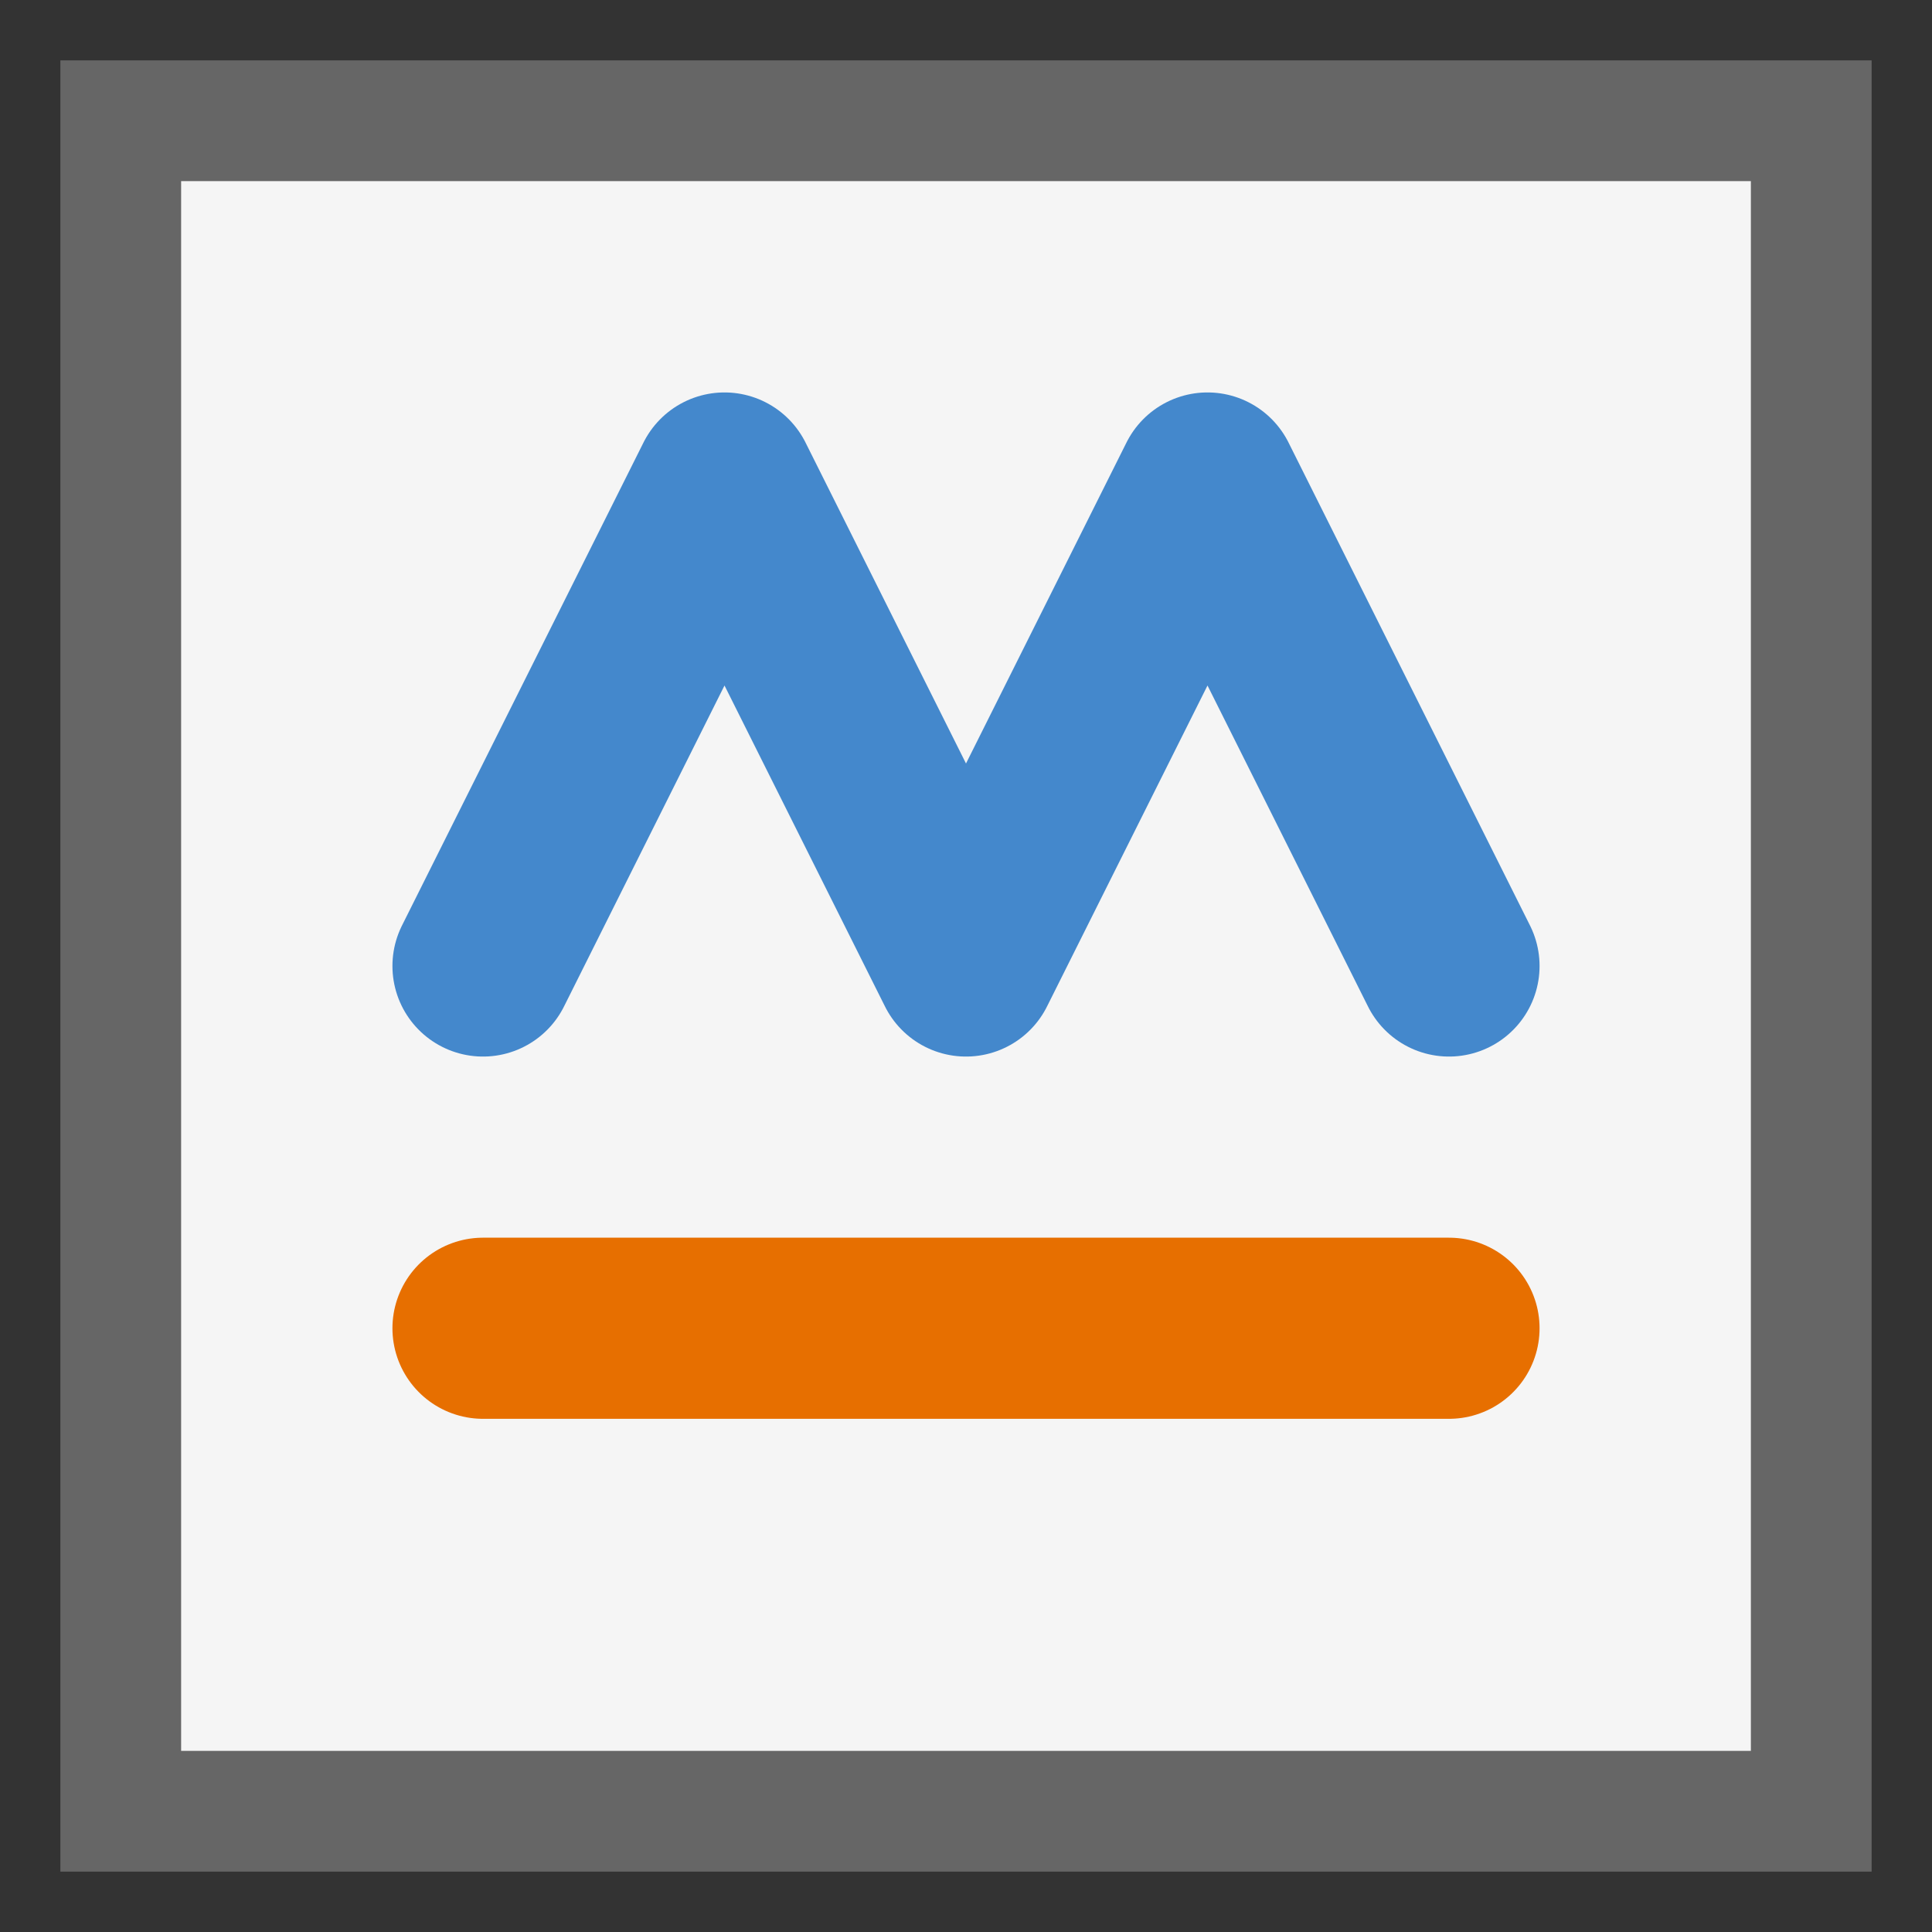 <?xml version="1.0" encoding="UTF-8"?>
<svg width="16" height="16" viewBox="0 0 16 16" xmlns="http://www.w3.org/2000/svg">
    <rect x="0" y="0" width="16" height="16" fill="#333333" stroke="none"/>
    <rect x="1" y="1" width="14" height="14" fill="#f5f5f5" stroke="#666666" stroke-width="1"/>
    <path d="M4 8 L6 4 L8 8 L10 4 L12 8" fill="none" stroke="#4488cc" stroke-width="1.5" stroke-linecap="round" stroke-linejoin="round"/>
    <path d="M4 11 L12 11" stroke="#e76f00" stroke-width="1.5" stroke-linecap="round"/>
</svg> 
